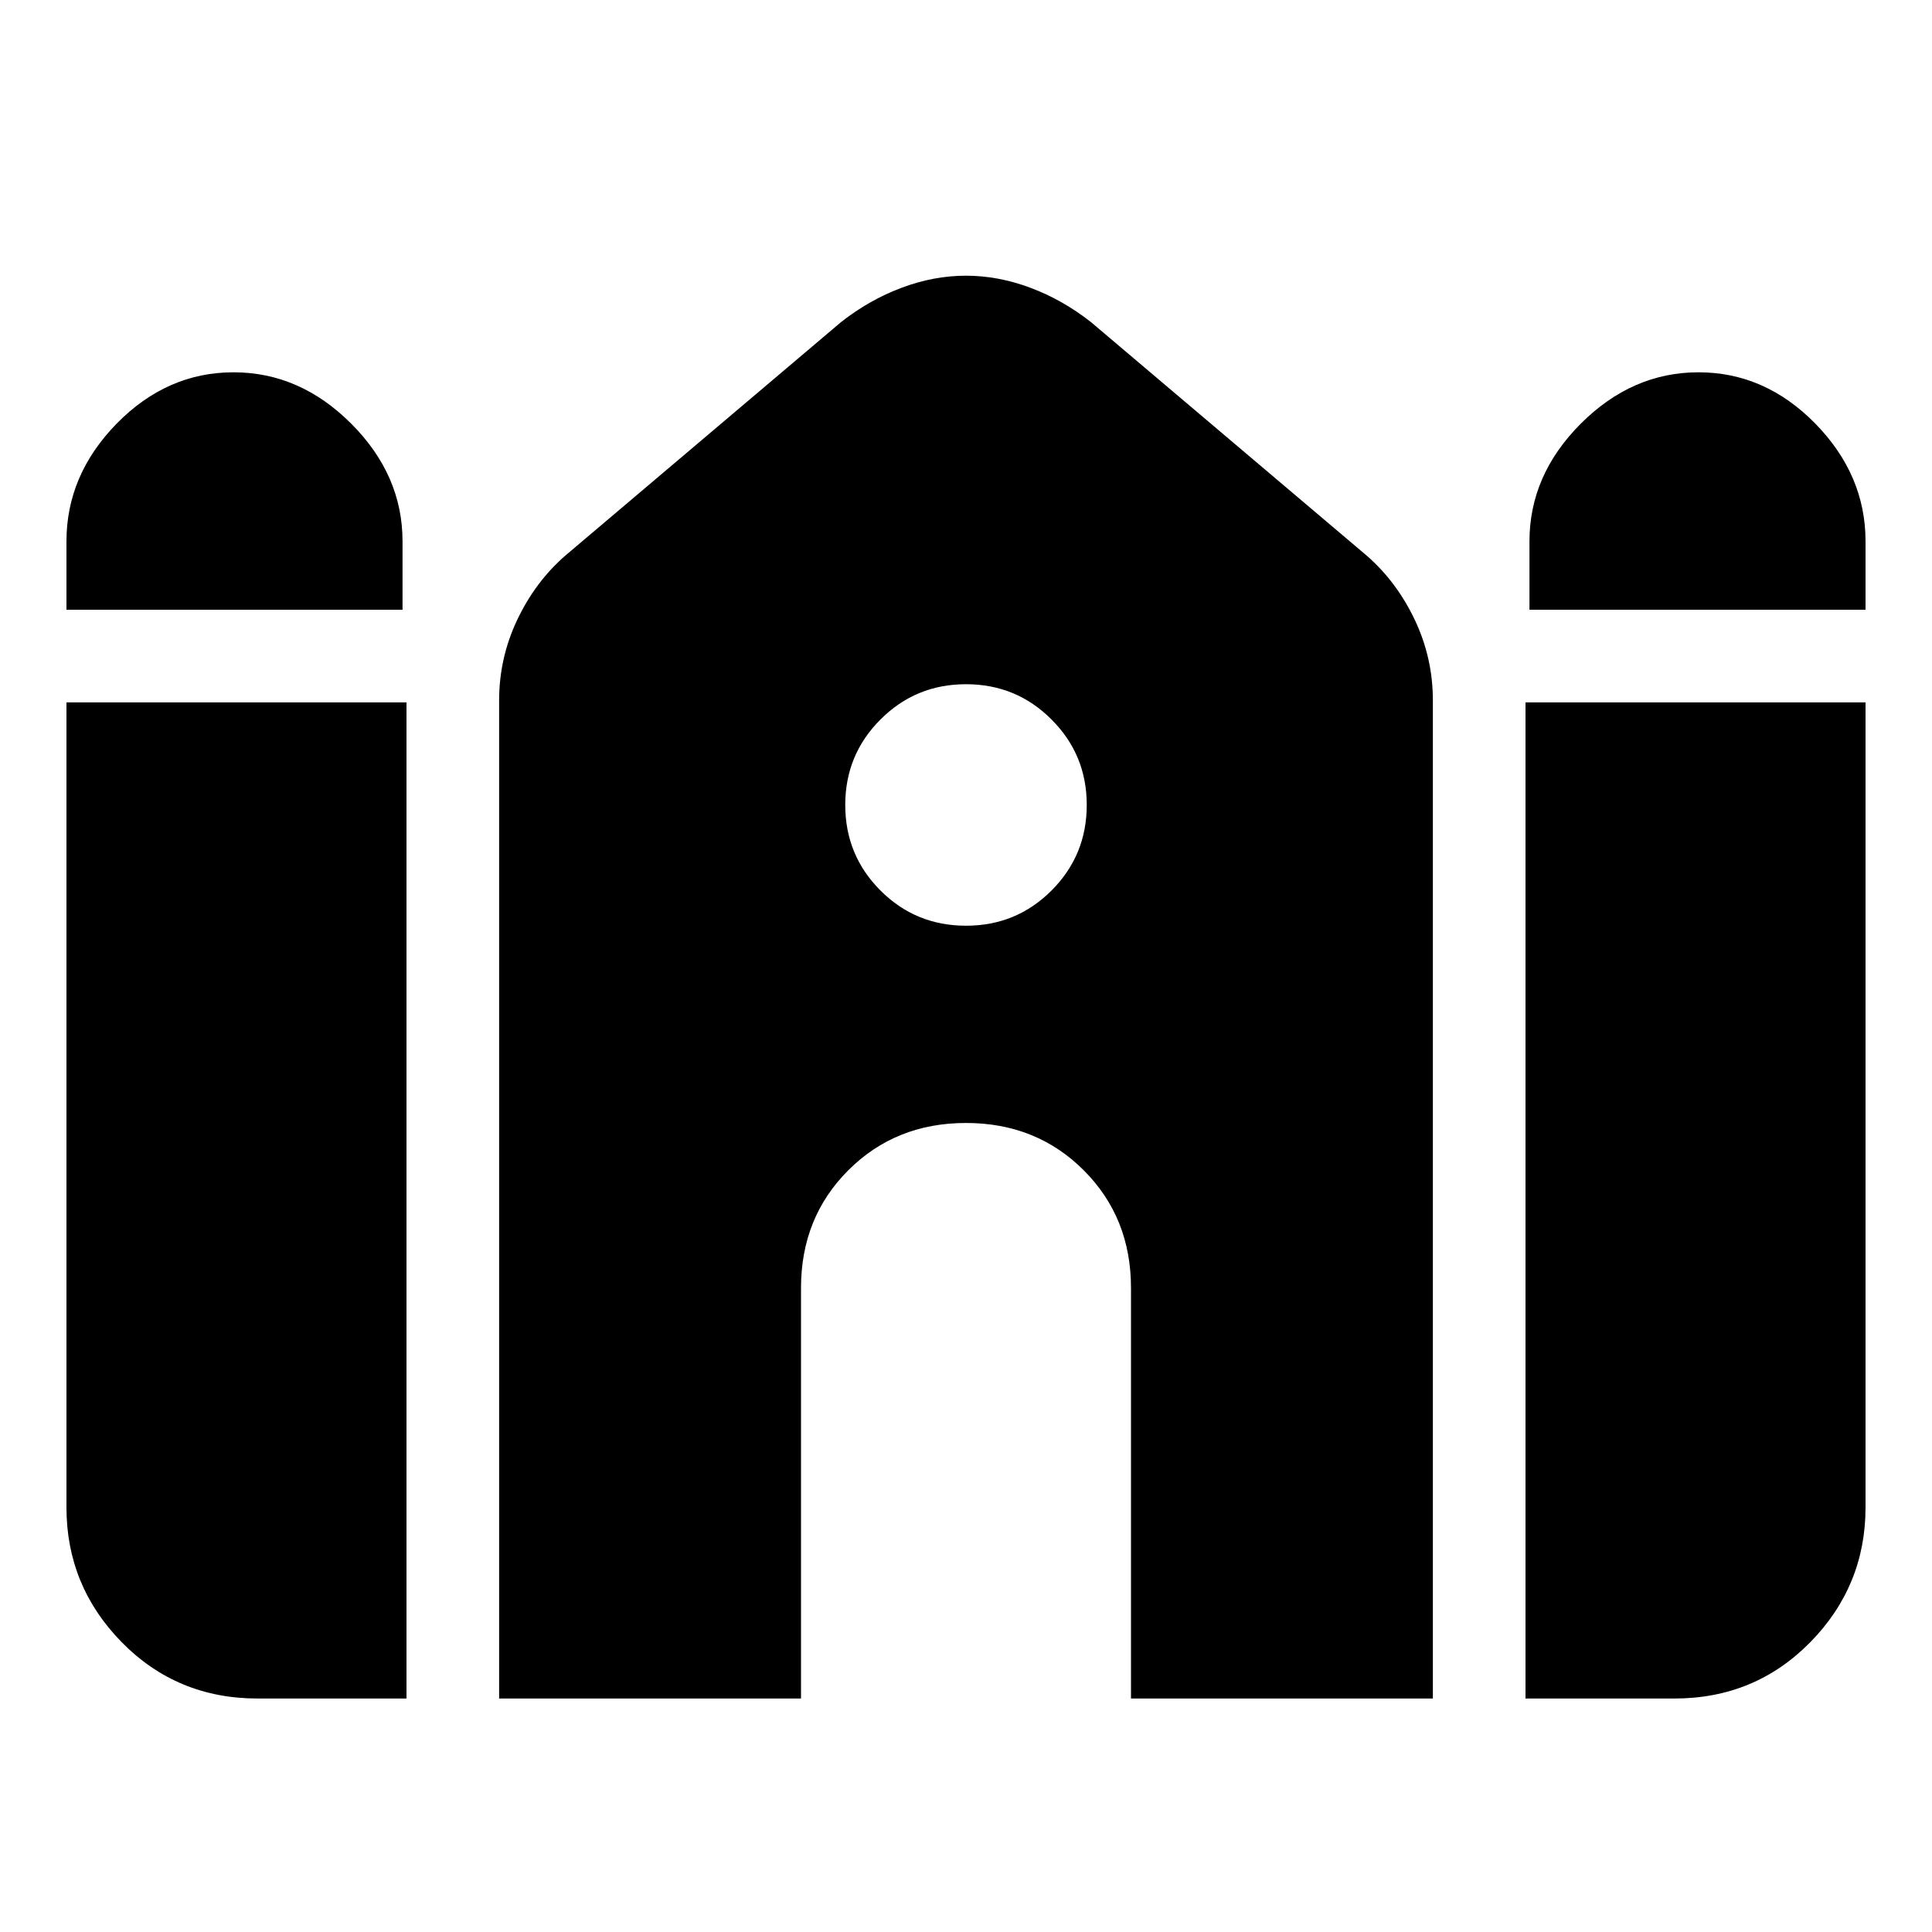 <svg xmlns="http://www.w3.org/2000/svg" height="20" width="20"><path d="M15.833 6.312v-.708q0-.687.532-1.219.531-.531 1.218-.531.688 0 1.209.531.52.532.52 1.219v.708Zm-15.145 0v-.708q0-.687.52-1.219.521-.531 1.209-.531.687 0 1.218.531.532.532.532 1.219v.708Zm1.979 11.271q-.834 0-1.407-.583-.572-.583-.572-1.396V7.271h3.52v10.312Zm2.5 0V7.25q0-.438.187-.833.188-.396.5-.667l2.854-2.417q.292-.229.625-.354.334-.125.667-.125t.667.125q.333.125.625.354l2.854 2.417q.312.271.5.667.187.395.187.833v10.333h-3.125v-4.25q0-.729-.489-1.218-.49-.49-1.219-.49-.729 0-1.219.49-.489.489-.489 1.218v4.25Zm10.625 0V7.271h3.52v8.333q0 .813-.572 1.396-.573.583-1.407.583Zm-5.792-8q.521 0 .885-.364.365-.365.365-.886t-.365-.885q-.364-.365-.885-.365t-.885.365q-.365.364-.365.885t.365.886q.364.364.885.364Z"/></svg>
